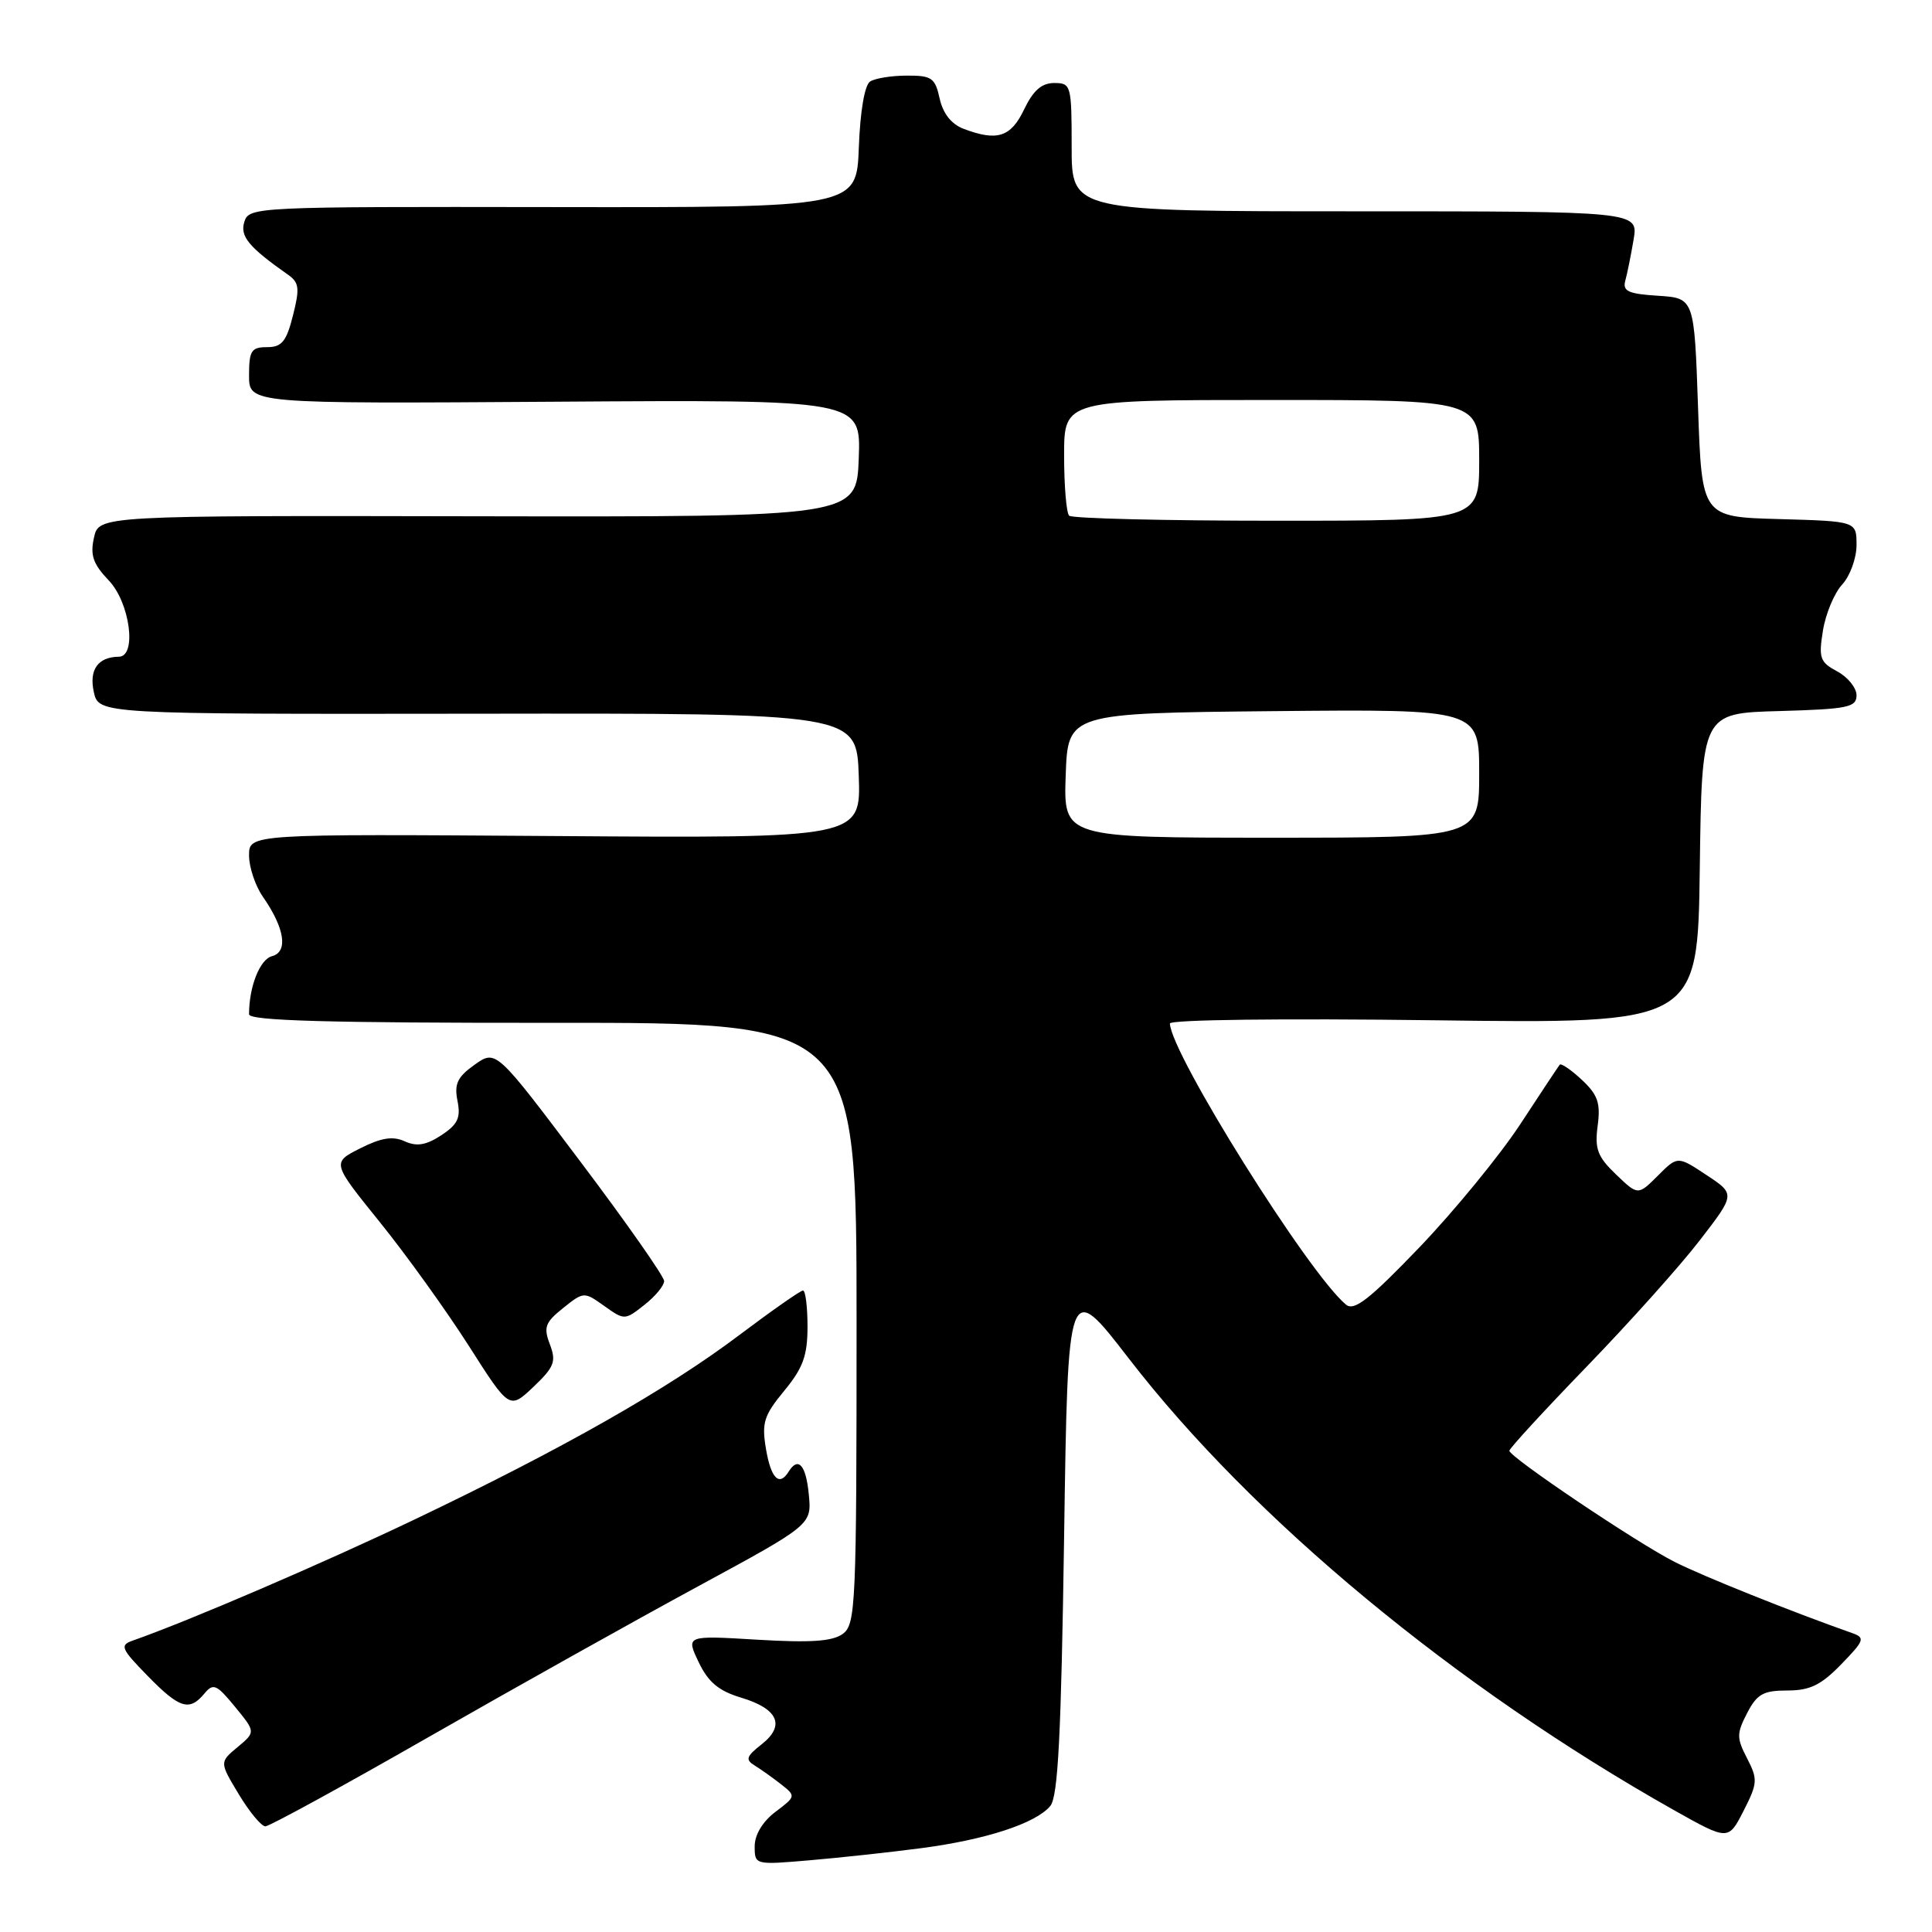 <?xml version="1.0" encoding="UTF-8" standalone="no"?>
<!DOCTYPE svg PUBLIC "-//W3C//DTD SVG 1.1//EN" "http://www.w3.org/Graphics/SVG/1.1/DTD/svg11.dtd" >
<svg xmlns="http://www.w3.org/2000/svg" xmlns:xlink="http://www.w3.org/1999/xlink" version="1.1" viewBox="0 0 256 256">
 <g >
 <path fill="currentColor"
d=" M 122.00 244.90 C 130.60 243.78 137.25 241.61 139.17 239.30 C 140.20 238.06 140.61 229.90 141.00 203.62 C 141.50 169.55 141.50 169.55 149.59 180.03 C 166.00 201.29 192.84 223.52 221.75 239.82 C 229.01 243.90 229.01 243.90 231.03 239.95 C 232.90 236.28 232.93 235.77 231.50 232.99 C 230.10 230.29 230.10 229.71 231.50 227.00 C 232.81 224.47 233.64 224.00 236.83 224.00 C 239.83 224.00 241.30 223.28 243.97 220.53 C 247.05 217.36 247.17 217.01 245.42 216.39 C 237.46 213.59 225.55 208.82 221.90 206.96 C 216.87 204.42 200.00 193.06 200.00 192.23 C 200.00 191.92 204.61 186.91 210.25 181.08 C 215.89 175.25 222.63 167.73 225.22 164.36 C 229.95 158.23 229.95 158.23 226.12 155.70 C 222.29 153.16 222.29 153.16 219.67 155.79 C 217.04 158.41 217.04 158.41 214.13 155.62 C 211.68 153.27 211.29 152.25 211.70 149.16 C 212.10 146.15 211.72 145.07 209.60 143.08 C 208.17 141.75 206.86 140.85 206.67 141.08 C 206.49 141.31 204.12 144.87 201.42 149.00 C 198.71 153.12 192.72 160.43 188.11 165.25 C 181.45 172.19 179.43 173.77 178.35 172.87 C 173.39 168.76 155.12 139.58 155.02 135.62 C 155.01 135.11 170.07 134.93 189.98 135.19 C 224.96 135.65 224.96 135.65 225.23 115.07 C 225.50 94.50 225.50 94.50 235.75 94.22 C 244.84 93.96 246.00 93.73 246.00 92.13 C 246.00 91.15 244.85 89.72 243.45 88.97 C 241.15 87.74 240.96 87.20 241.55 83.55 C 241.91 81.32 243.06 78.57 244.11 77.44 C 245.15 76.30 246.00 73.95 246.00 72.22 C 246.00 69.07 246.00 69.07 235.75 68.78 C 225.50 68.50 225.50 68.50 225.00 54.00 C 224.50 39.50 224.50 39.50 219.70 39.19 C 215.75 38.94 214.98 38.59 215.36 37.19 C 215.62 36.26 216.11 33.81 216.46 31.75 C 217.09 28.00 217.09 28.00 179.55 28.00 C 142.00 28.00 142.00 28.00 142.00 19.50 C 142.00 11.28 141.92 11.00 139.69 11.00 C 138.02 11.00 136.90 11.99 135.70 14.50 C 133.94 18.18 132.13 18.76 127.66 17.06 C 126.06 16.45 124.95 15.04 124.51 13.06 C 123.91 10.32 123.46 10.00 120.17 10.02 C 118.15 10.02 115.96 10.37 115.30 10.80 C 114.57 11.26 113.98 14.71 113.80 19.53 C 113.50 27.50 113.50 27.50 73.26 27.44 C 33.87 27.38 33.00 27.42 32.38 29.38 C 31.77 31.31 32.94 32.73 38.19 36.42 C 39.64 37.44 39.73 38.22 38.82 41.80 C 37.95 45.26 37.34 46.00 35.38 46.00 C 33.30 46.00 33.00 46.47 33.00 49.75 C 33.00 53.50 33.00 53.50 73.54 53.23 C 114.08 52.96 114.08 52.96 113.79 60.73 C 113.50 68.50 113.50 68.50 63.29 68.41 C 13.09 68.31 13.09 68.31 12.45 71.25 C 11.93 73.57 12.34 74.74 14.40 76.90 C 17.22 79.83 18.17 86.99 15.75 87.02 C 12.98 87.05 11.78 88.74 12.43 91.69 C 13.08 94.63 13.08 94.63 63.29 94.57 C 113.50 94.50 113.50 94.50 113.79 102.78 C 114.08 111.07 114.08 111.07 73.54 110.78 C 33.00 110.50 33.00 110.50 33.00 113.35 C 33.00 114.91 33.83 117.39 34.85 118.85 C 37.73 122.99 38.21 126.13 36.04 126.70 C 34.43 127.12 33.00 130.74 33.00 134.40 C 33.00 135.25 43.54 135.55 73.25 135.53 C 113.50 135.50 113.50 135.50 113.50 175.33 C 113.50 212.74 113.39 215.24 111.67 216.50 C 110.31 217.49 107.43 217.69 100.37 217.27 C 90.89 216.70 90.89 216.70 92.57 220.23 C 93.84 222.89 95.22 224.05 98.18 224.94 C 103.12 226.42 104.10 228.64 100.91 231.14 C 98.88 232.73 98.74 233.17 100.00 233.94 C 100.83 234.45 102.40 235.57 103.50 236.43 C 105.47 237.98 105.47 238.03 102.75 240.08 C 101.05 241.37 100.00 243.11 100.00 244.64 C 100.00 247.11 100.03 247.12 107.25 246.50 C 111.24 246.16 117.88 245.44 122.00 244.90 Z  M 56.81 230.16 C 68.19 223.65 84.26 214.66 92.53 210.18 C 107.56 202.03 107.56 202.03 107.17 198.02 C 106.80 194.12 105.77 192.95 104.50 195.00 C 103.26 197.01 102.16 195.91 101.50 192.02 C 100.91 188.52 101.21 187.57 103.91 184.29 C 106.41 181.26 107.00 179.63 107.00 175.77 C 107.00 173.15 106.73 171.00 106.40 171.00 C 106.07 171.00 102.27 173.66 97.95 176.91 C 88.46 184.07 74.55 191.97 55.06 201.28 C 42.80 207.14 25.05 214.77 17.58 217.39 C 15.85 218.00 16.03 218.45 19.53 222.03 C 23.78 226.39 25.09 226.80 27.08 224.41 C 28.26 222.99 28.69 223.17 31.14 226.16 C 33.88 229.50 33.88 229.50 31.48 231.50 C 29.08 233.50 29.08 233.50 31.64 237.75 C 33.05 240.09 34.64 242.00 35.16 242.00 C 35.69 242.00 45.44 236.67 56.81 230.16 Z  M 72.86 178.13 C 72.00 175.87 72.23 175.23 74.62 173.32 C 77.35 171.14 77.39 171.14 80.07 173.05 C 82.74 174.95 82.79 174.95 85.38 172.91 C 86.82 171.78 88.00 170.36 88.00 169.75 C 88.00 169.14 82.99 161.99 76.86 153.86 C 65.72 139.07 65.72 139.07 62.89 141.08 C 60.61 142.70 60.17 143.62 60.62 145.87 C 61.07 148.12 60.66 148.99 58.47 150.43 C 56.45 151.75 55.22 151.95 53.63 151.23 C 52.05 150.51 50.53 150.75 47.73 152.16 C 43.97 154.06 43.97 154.06 50.33 161.94 C 53.83 166.27 59.12 173.64 62.10 178.30 C 67.50 186.78 67.50 186.78 70.68 183.77 C 73.45 181.13 73.73 180.42 72.86 178.13 Z  M 141.21 102.75 C 141.50 94.50 141.50 94.50 168.75 94.23 C 196.00 93.97 196.00 93.97 196.00 102.48 C 196.00 111.00 196.00 111.00 168.46 111.00 C 140.92 111.00 140.92 111.00 141.21 102.75 Z  M 141.67 68.33 C 141.30 67.97 141.00 64.37 141.00 60.33 C 141.00 53.00 141.00 53.00 168.50 53.00 C 196.00 53.00 196.00 53.00 196.00 61.00 C 196.00 69.00 196.00 69.00 169.17 69.00 C 154.41 69.00 142.03 68.70 141.67 68.33 Z "/>
</g>
</svg>